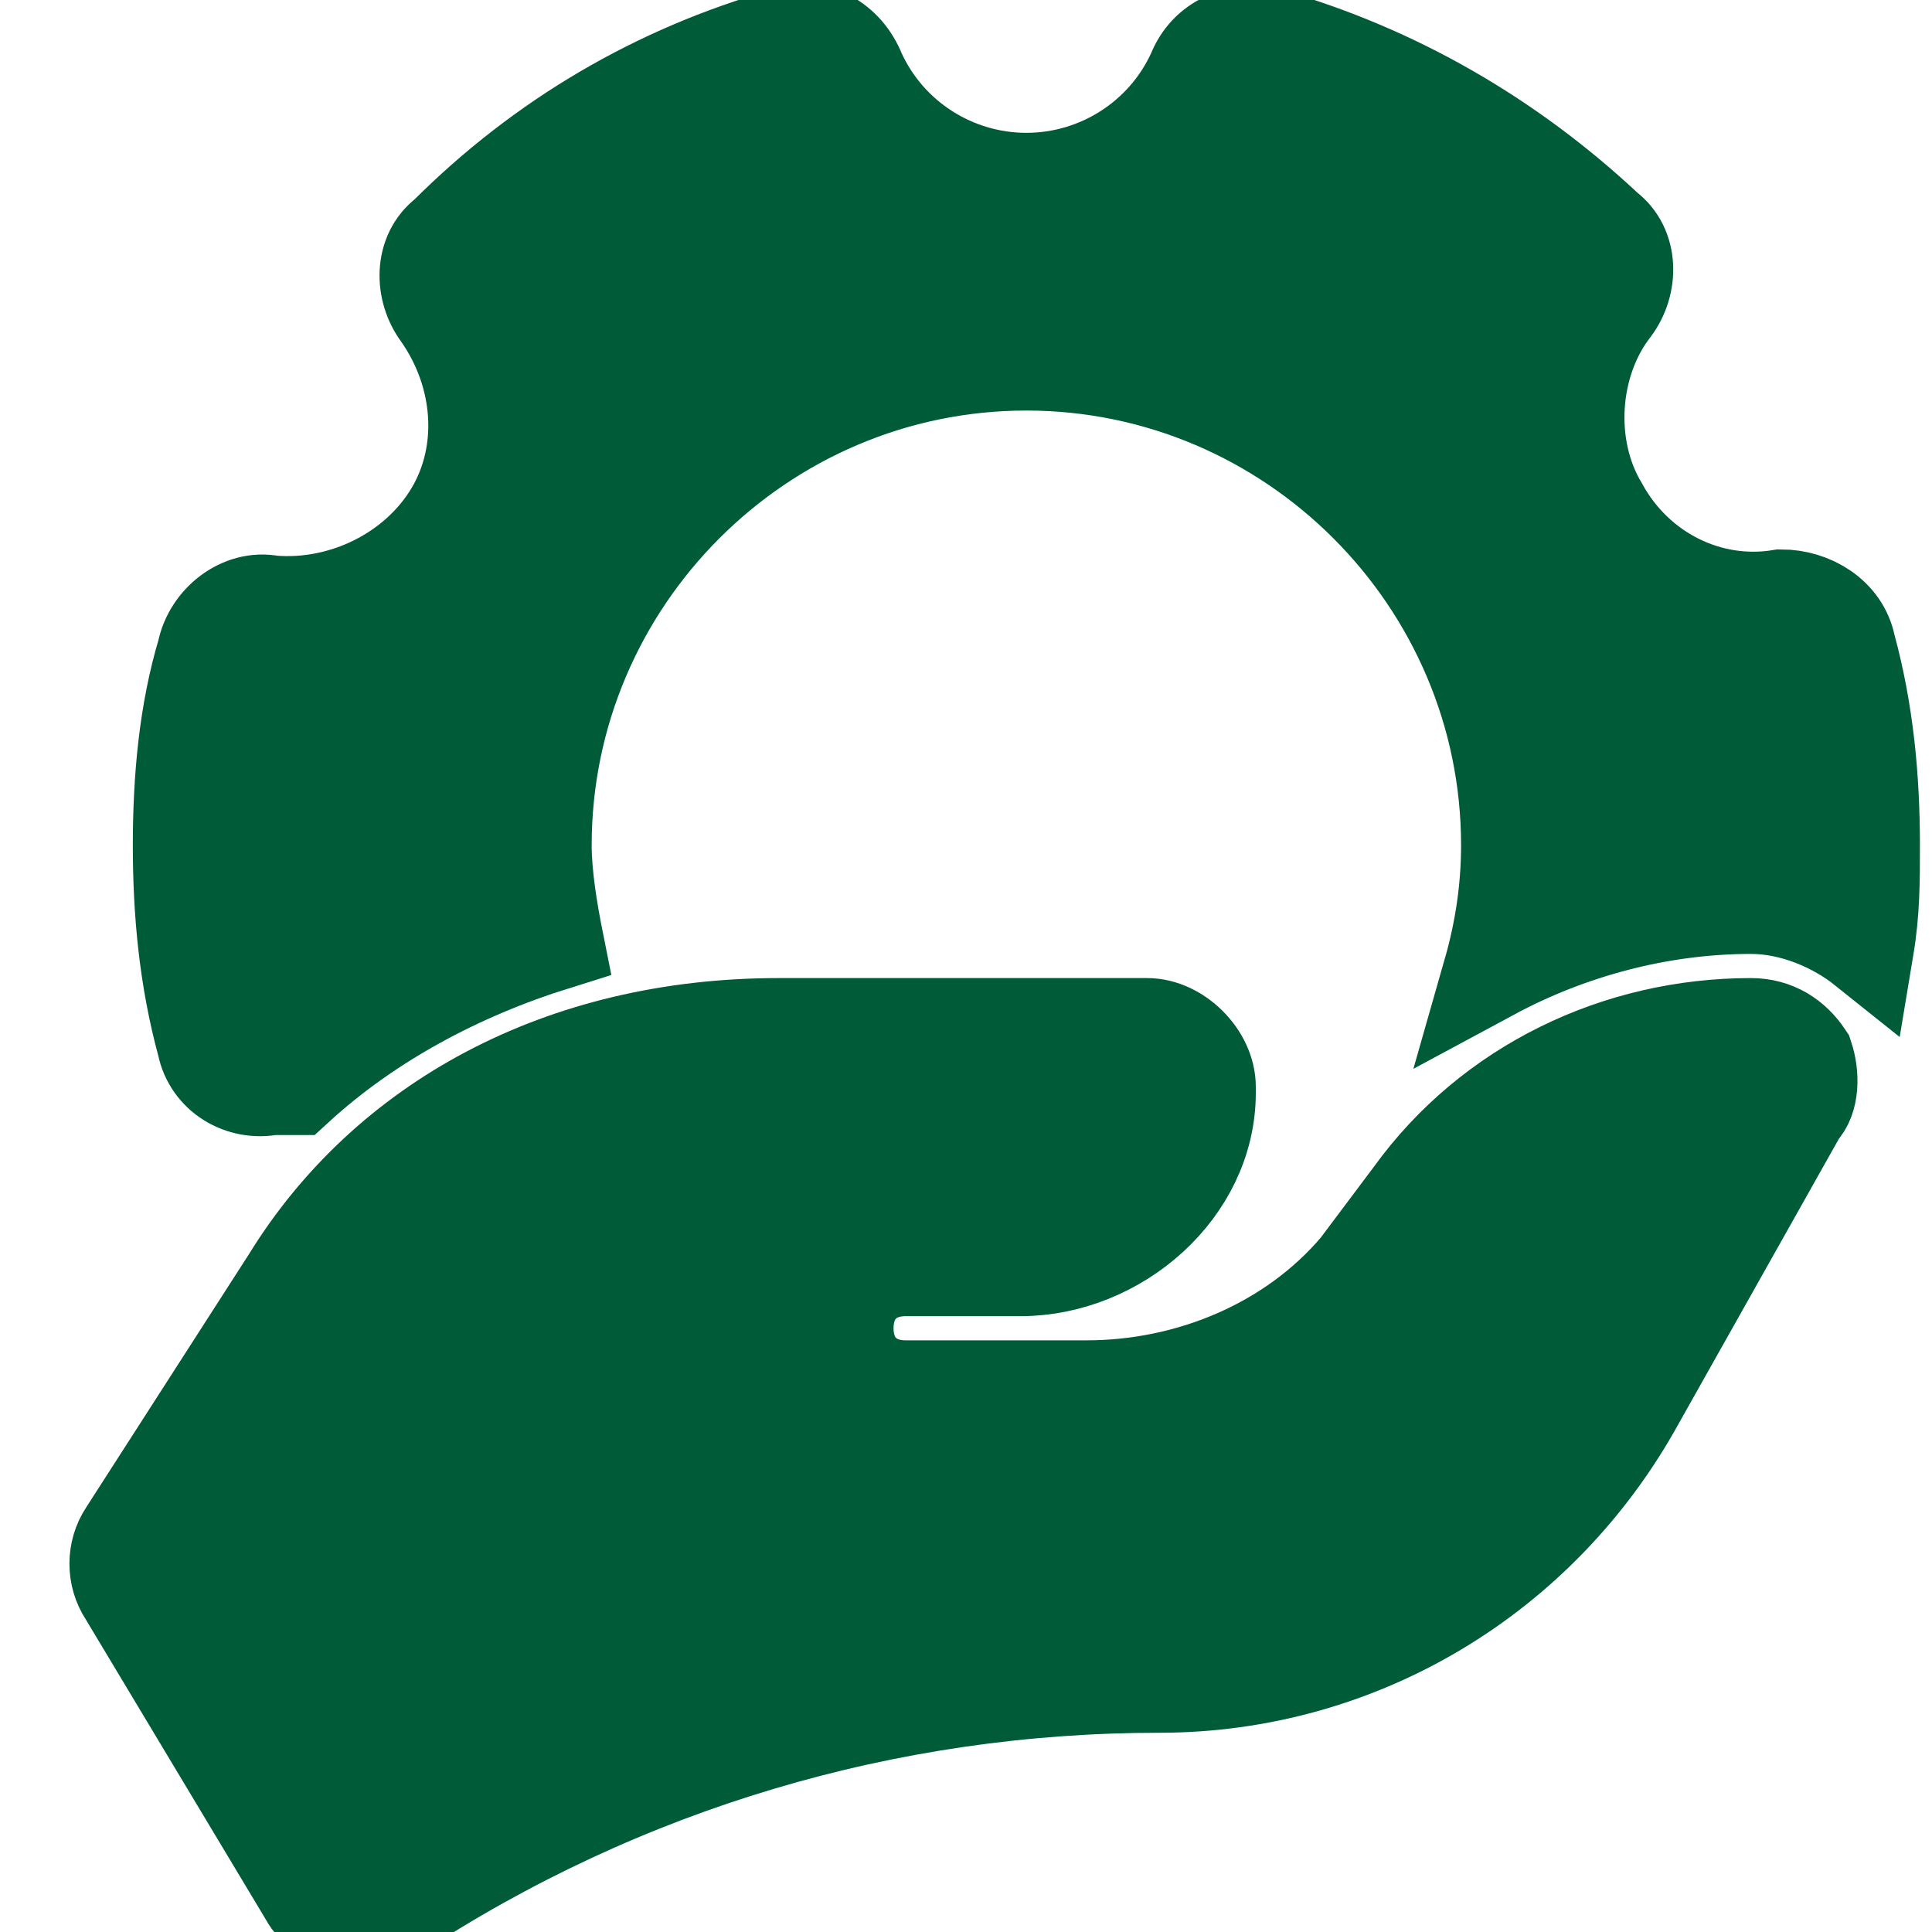 <svg width="40" height="40" viewBox="0 0 40 40" fill="none" xmlns="http://www.w3.org/2000/svg">
<g clip-path="url(#clip0_286_3455)">
<path d="M37.375 21.875C37.125 21.5 36.75 21.25 36.25 21.25C33.5 21.25 30.875 22.5 29.25 24.75L28.125 26.25C26.75 27.875 24.625 28.75 22.5 28.75H18.75C18 28.75 17.5 28.25 17.5 27.5C17.5 26.75 18 26.25 18.75 26.25H21.125C23.125 26.25 25 24.625 25 22.625V22.5C25 21.875 24.375 21.25 23.75 21.25H16.125C11.625 21.25 8 23.25 6 26.5L2.625 31.75C2.375 32.125 2.375 32.625 2.625 33L6.375 39.25C6.5 39.5 6.875 39.75 7.125 39.875C7.25 39.875 7.25 39.875 7.375 39.875C7.625 39.875 7.875 39.75 8.125 39.625C12.875 36.5 18.375 34.875 24 34.875C28.125 34.875 31.875 32.625 33.875 29L37.25 23C37.5 22.75 37.5 22.25 37.375 21.875Z" fill="#005B38" stroke="#005B38" stroke-width="2"/>
<path d="M5.625 22.5C5.75 22.5 6 22.5 6.125 22.5C7.625 21.125 9.5 20.125 11.5 19.5C11.375 18.875 11.25 18.125 11.25 17.5C11.25 12 15.75 7.5 21.25 7.5C26.75 7.5 31.25 12 31.25 17.5C31.25 18.375 31.125 19.25 30.875 20.125C32.5 19.25 34.375 18.75 36.25 18.75C37.125 18.75 38 19.125 38.625 19.625C38.75 18.875 38.75 18.25 38.75 17.5C38.75 16.125 38.625 14.75 38.25 13.375C38.125 12.75 37.5 12.375 36.875 12.375C35.375 12.625 33.875 11.875 33.125 10.5C32.375 9.25 32.5 7.5 33.375 6.375C33.75 5.875 33.75 5.125 33.25 4.75C31.25 2.875 28.875 1.5 26.25 0.75C25.625 0.625 25 0.875 24.75 1.5C24.125 2.875 22.75 3.75 21.25 3.75C19.75 3.75 18.375 2.875 17.75 1.5C17.5 0.875 16.875 0.5 16.25 0.75C13.625 1.5 11.25 2.875 9.25 4.875C8.75 5.25 8.75 6 9.125 6.5C10 7.75 10.125 9.375 9.375 10.625C8.625 11.875 7.125 12.625 5.625 12.5C5 12.375 4.375 12.875 4.25 13.5C3.875 14.75 3.75 16.125 3.75 17.5C3.75 18.875 3.875 20.25 4.25 21.625C4.375 22.25 5 22.625 5.625 22.5Z" fill="#005B38" stroke="#005B38" stroke-width="2"/>
</g>
<defs>
<clipPath id="clip0_286_3455">
<rect width="40" height="40" fill="white"/>
</clipPath>
</defs>
</svg>
